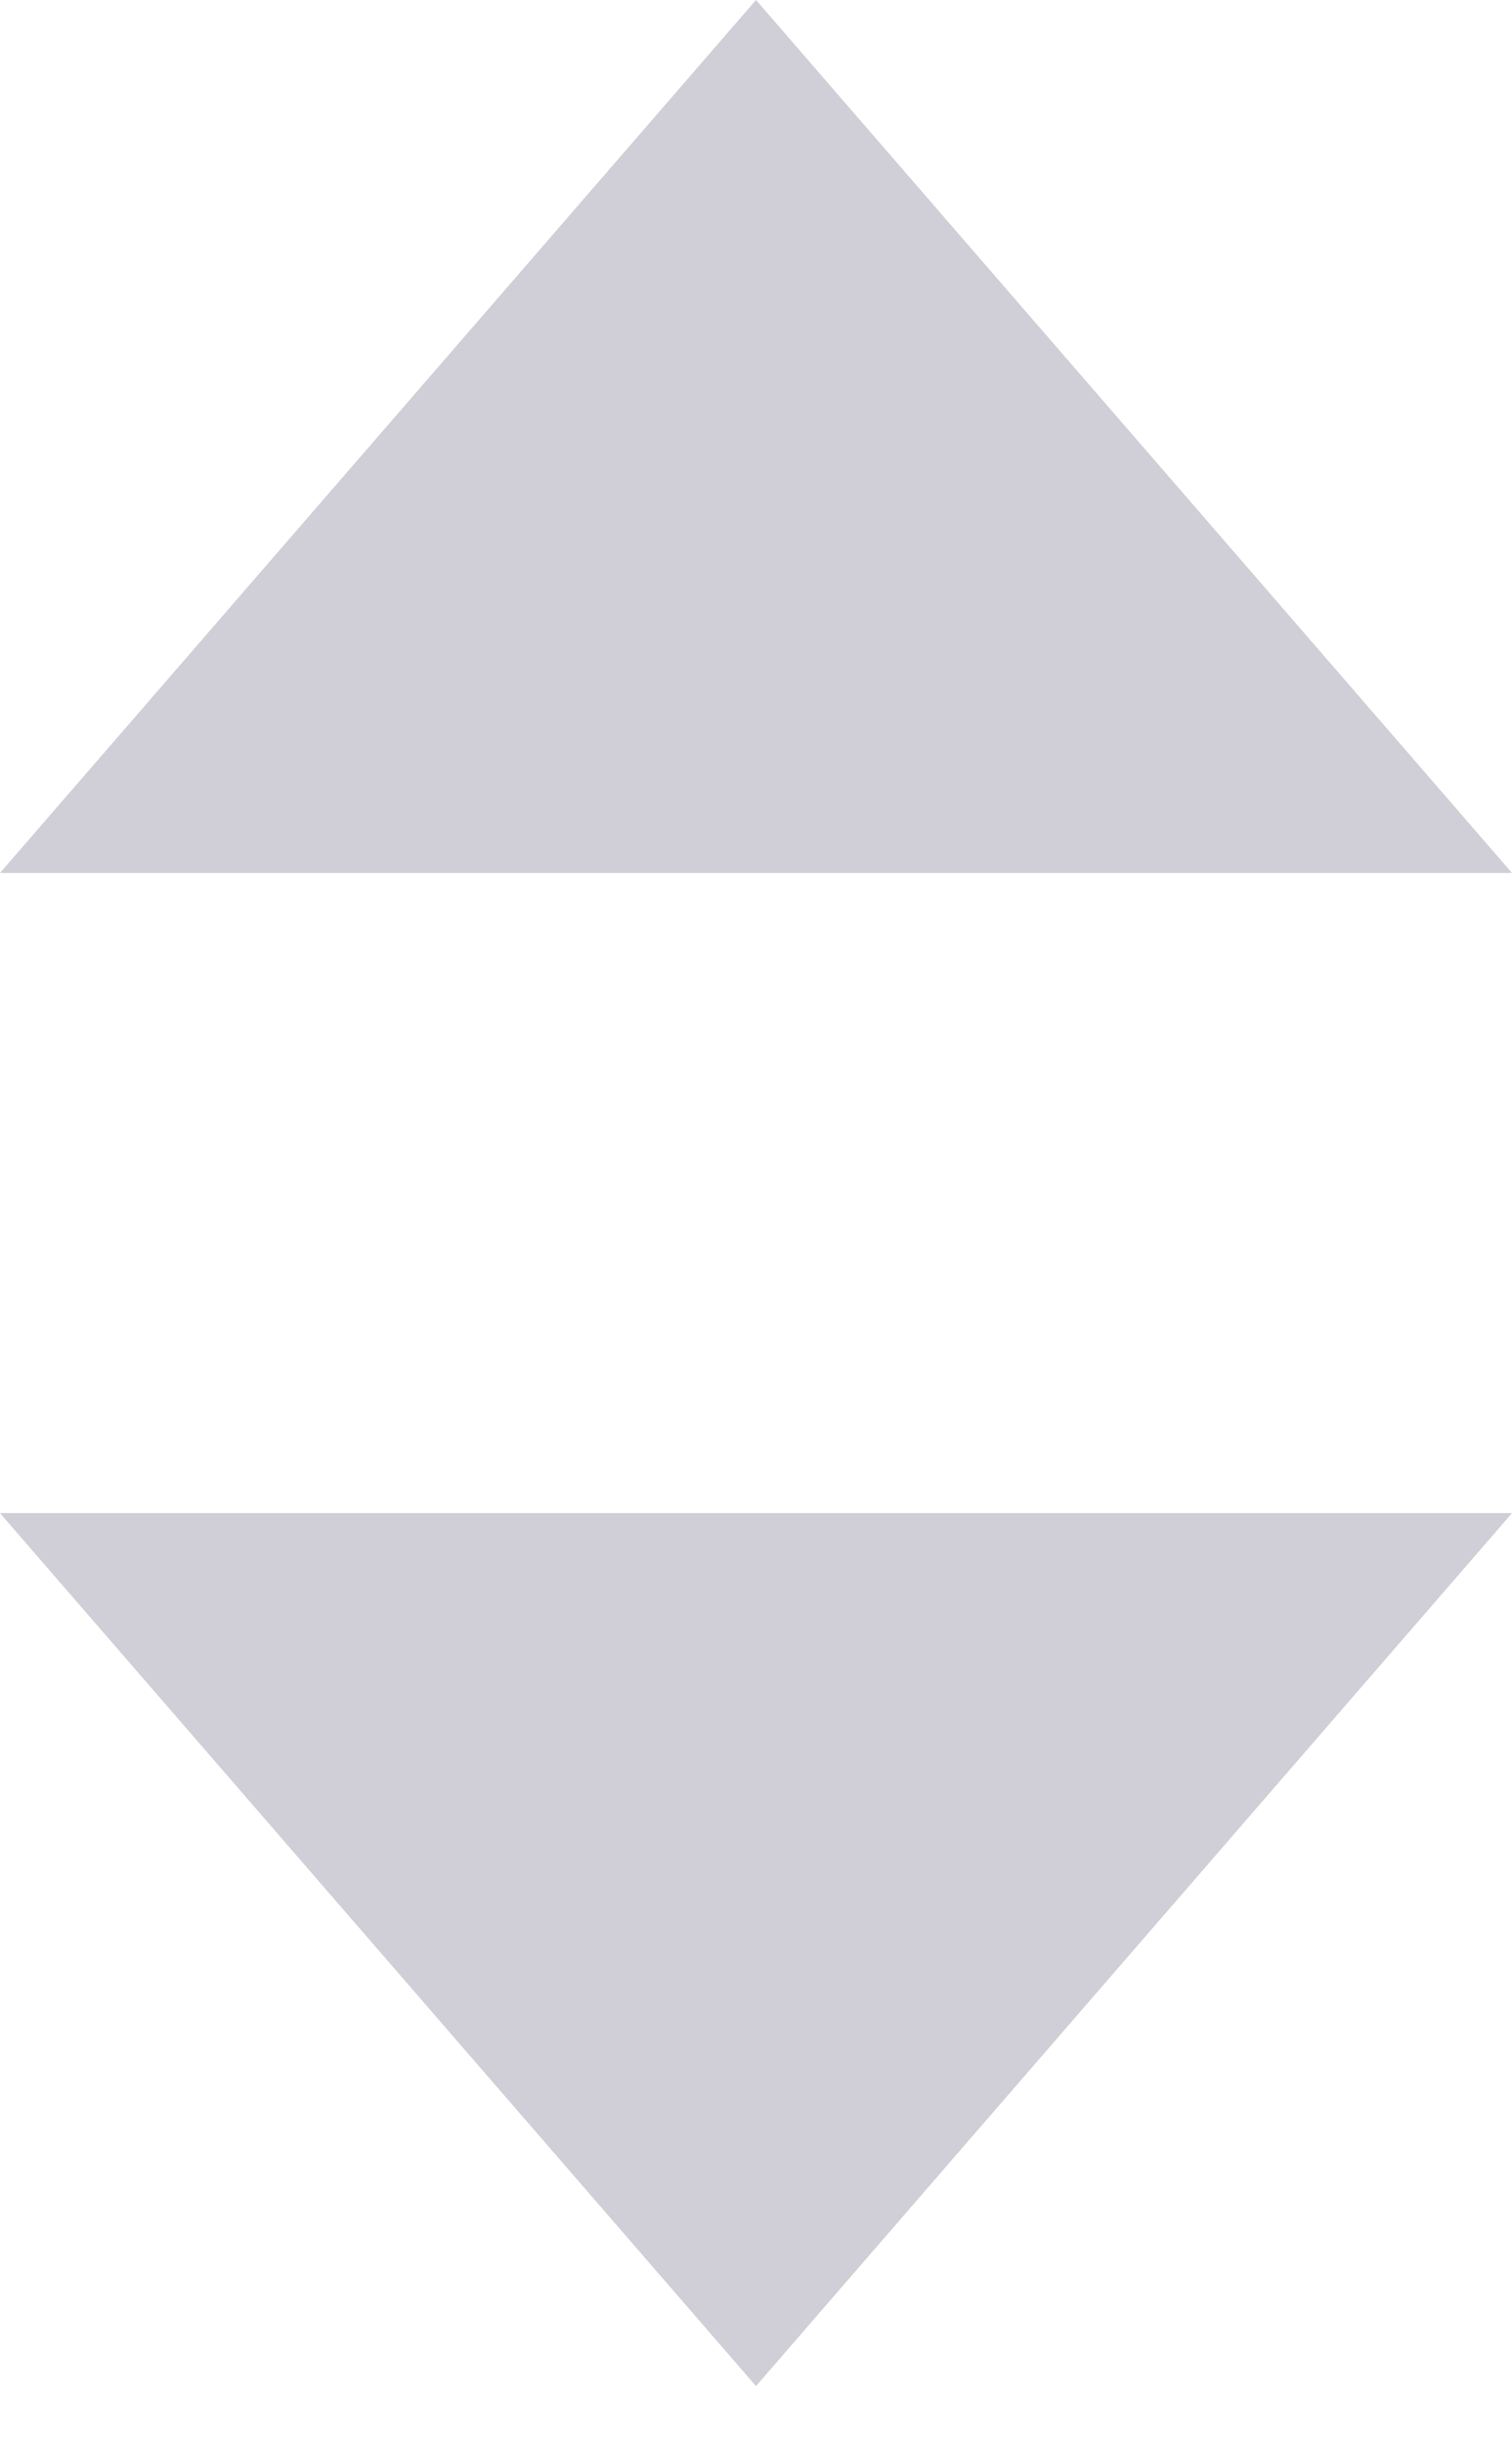 <svg width="13" height="21" viewBox="0 0 13 21" fill="none" xmlns="http://www.w3.org/2000/svg">
<path d="M0 13L6.5 20.5L13 13H0Z" fill="#D0CED6"/>
<path d="M0 7.5L6.5 0L13 7.5H0Z" fill="#D0CED6"/>
</svg>
